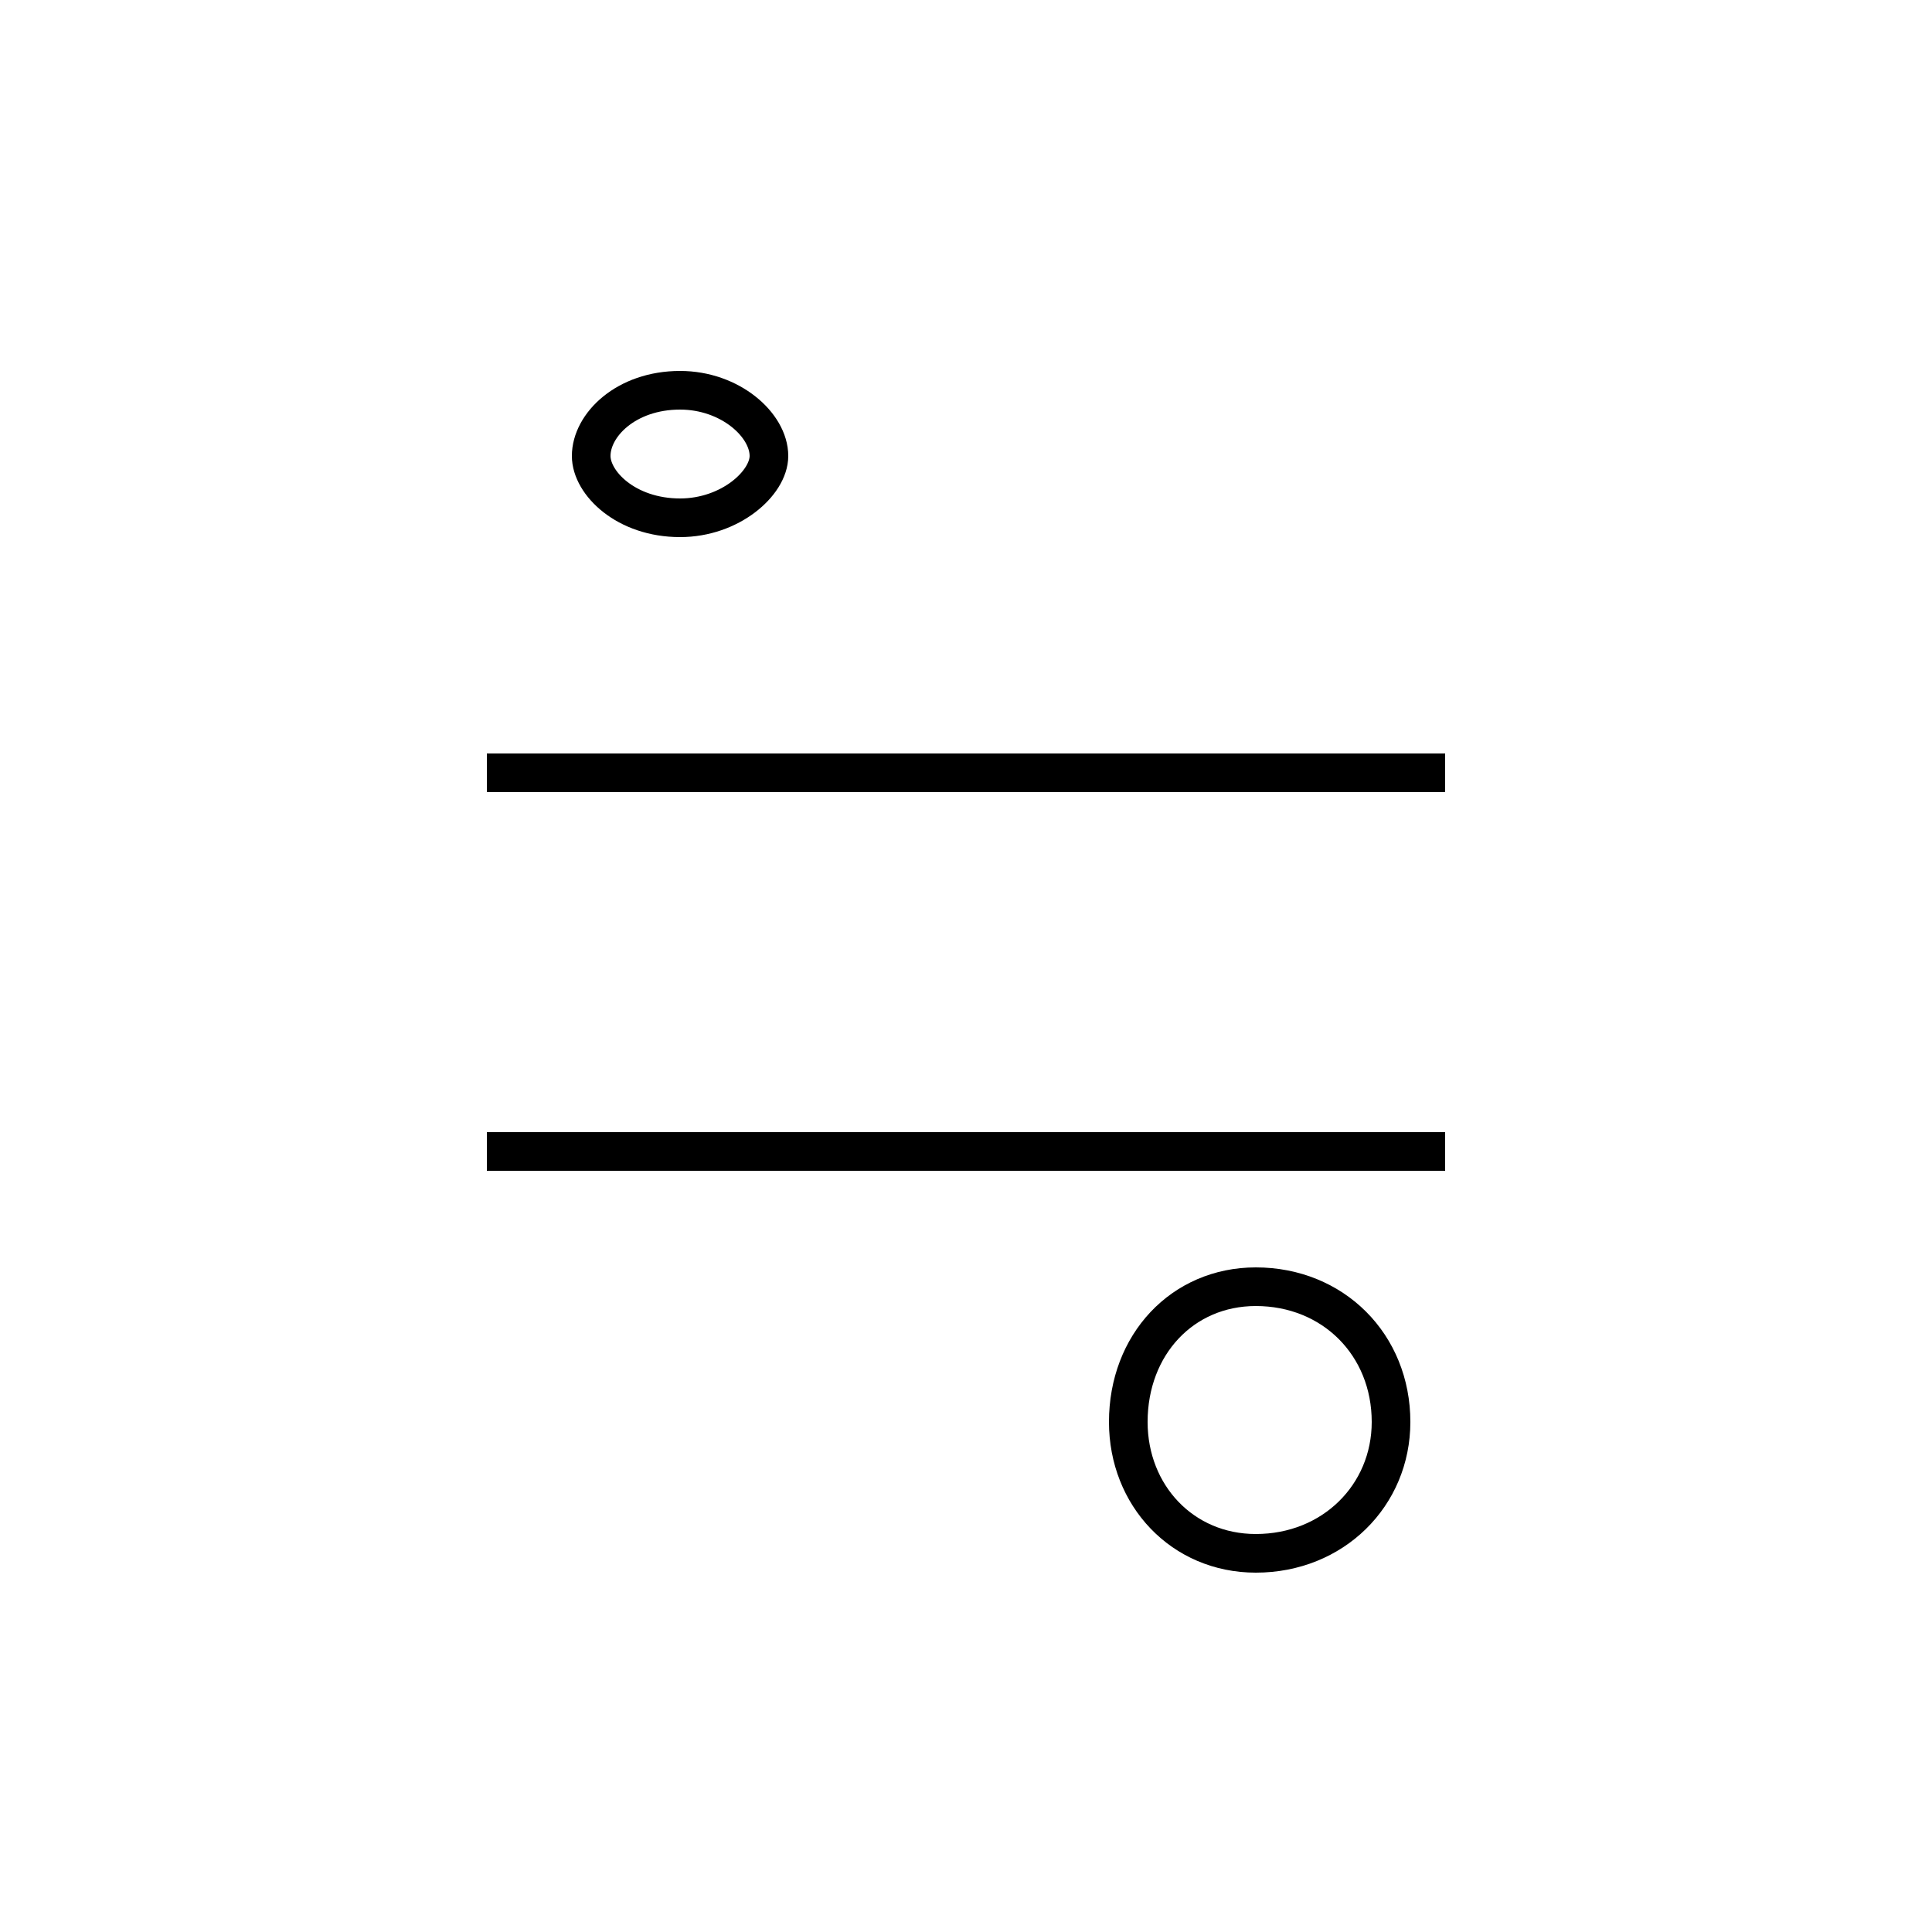 <?xml version='1.0' encoding='utf8'?>
<svg viewBox="0.0 -6.0 50.0 50.0" version="1.1" xmlns="http://www.w3.org/2000/svg">
<rect x="0.0" y="-6.0" width="50.0" height="50.0" fill="#808080" stroke="none"/>
<rect x="-1000" y="-1000" width="2000" height="2000" stroke="white" fill="white"/>
<g style="fill:white;stroke:#000000;  stroke-width:1">
<path d="M 32.5 -10.7 C 34.5 -10.7 36.0 -9.2 36.0 -7.2 C 36.0 -5.3 34.5 -3.8 32.5 -3.8 C 30.6 -3.8 29.2 -5.3 29.2 -7.2 C 29.2 -9.2 30.6 -10.7 32.5 -10.7 Z M 37.4 -14.2 L 12.6 -14.2 M 37.4 -24.0 L 12.6 -24.0 M 17.6 -30.6 C 18.9 -30.6 19.9 -31.5 19.9 -32.2 C 19.9 -33.0 18.9 -33.9 17.6 -33.9 C 16.2 -33.9 15.3 -33.0 15.3 -32.2 C 15.3 -31.5 16.2 -30.6 17.6 -30.6 Z" transform="translate(0.0 38.0)" />
</g>
</svg>